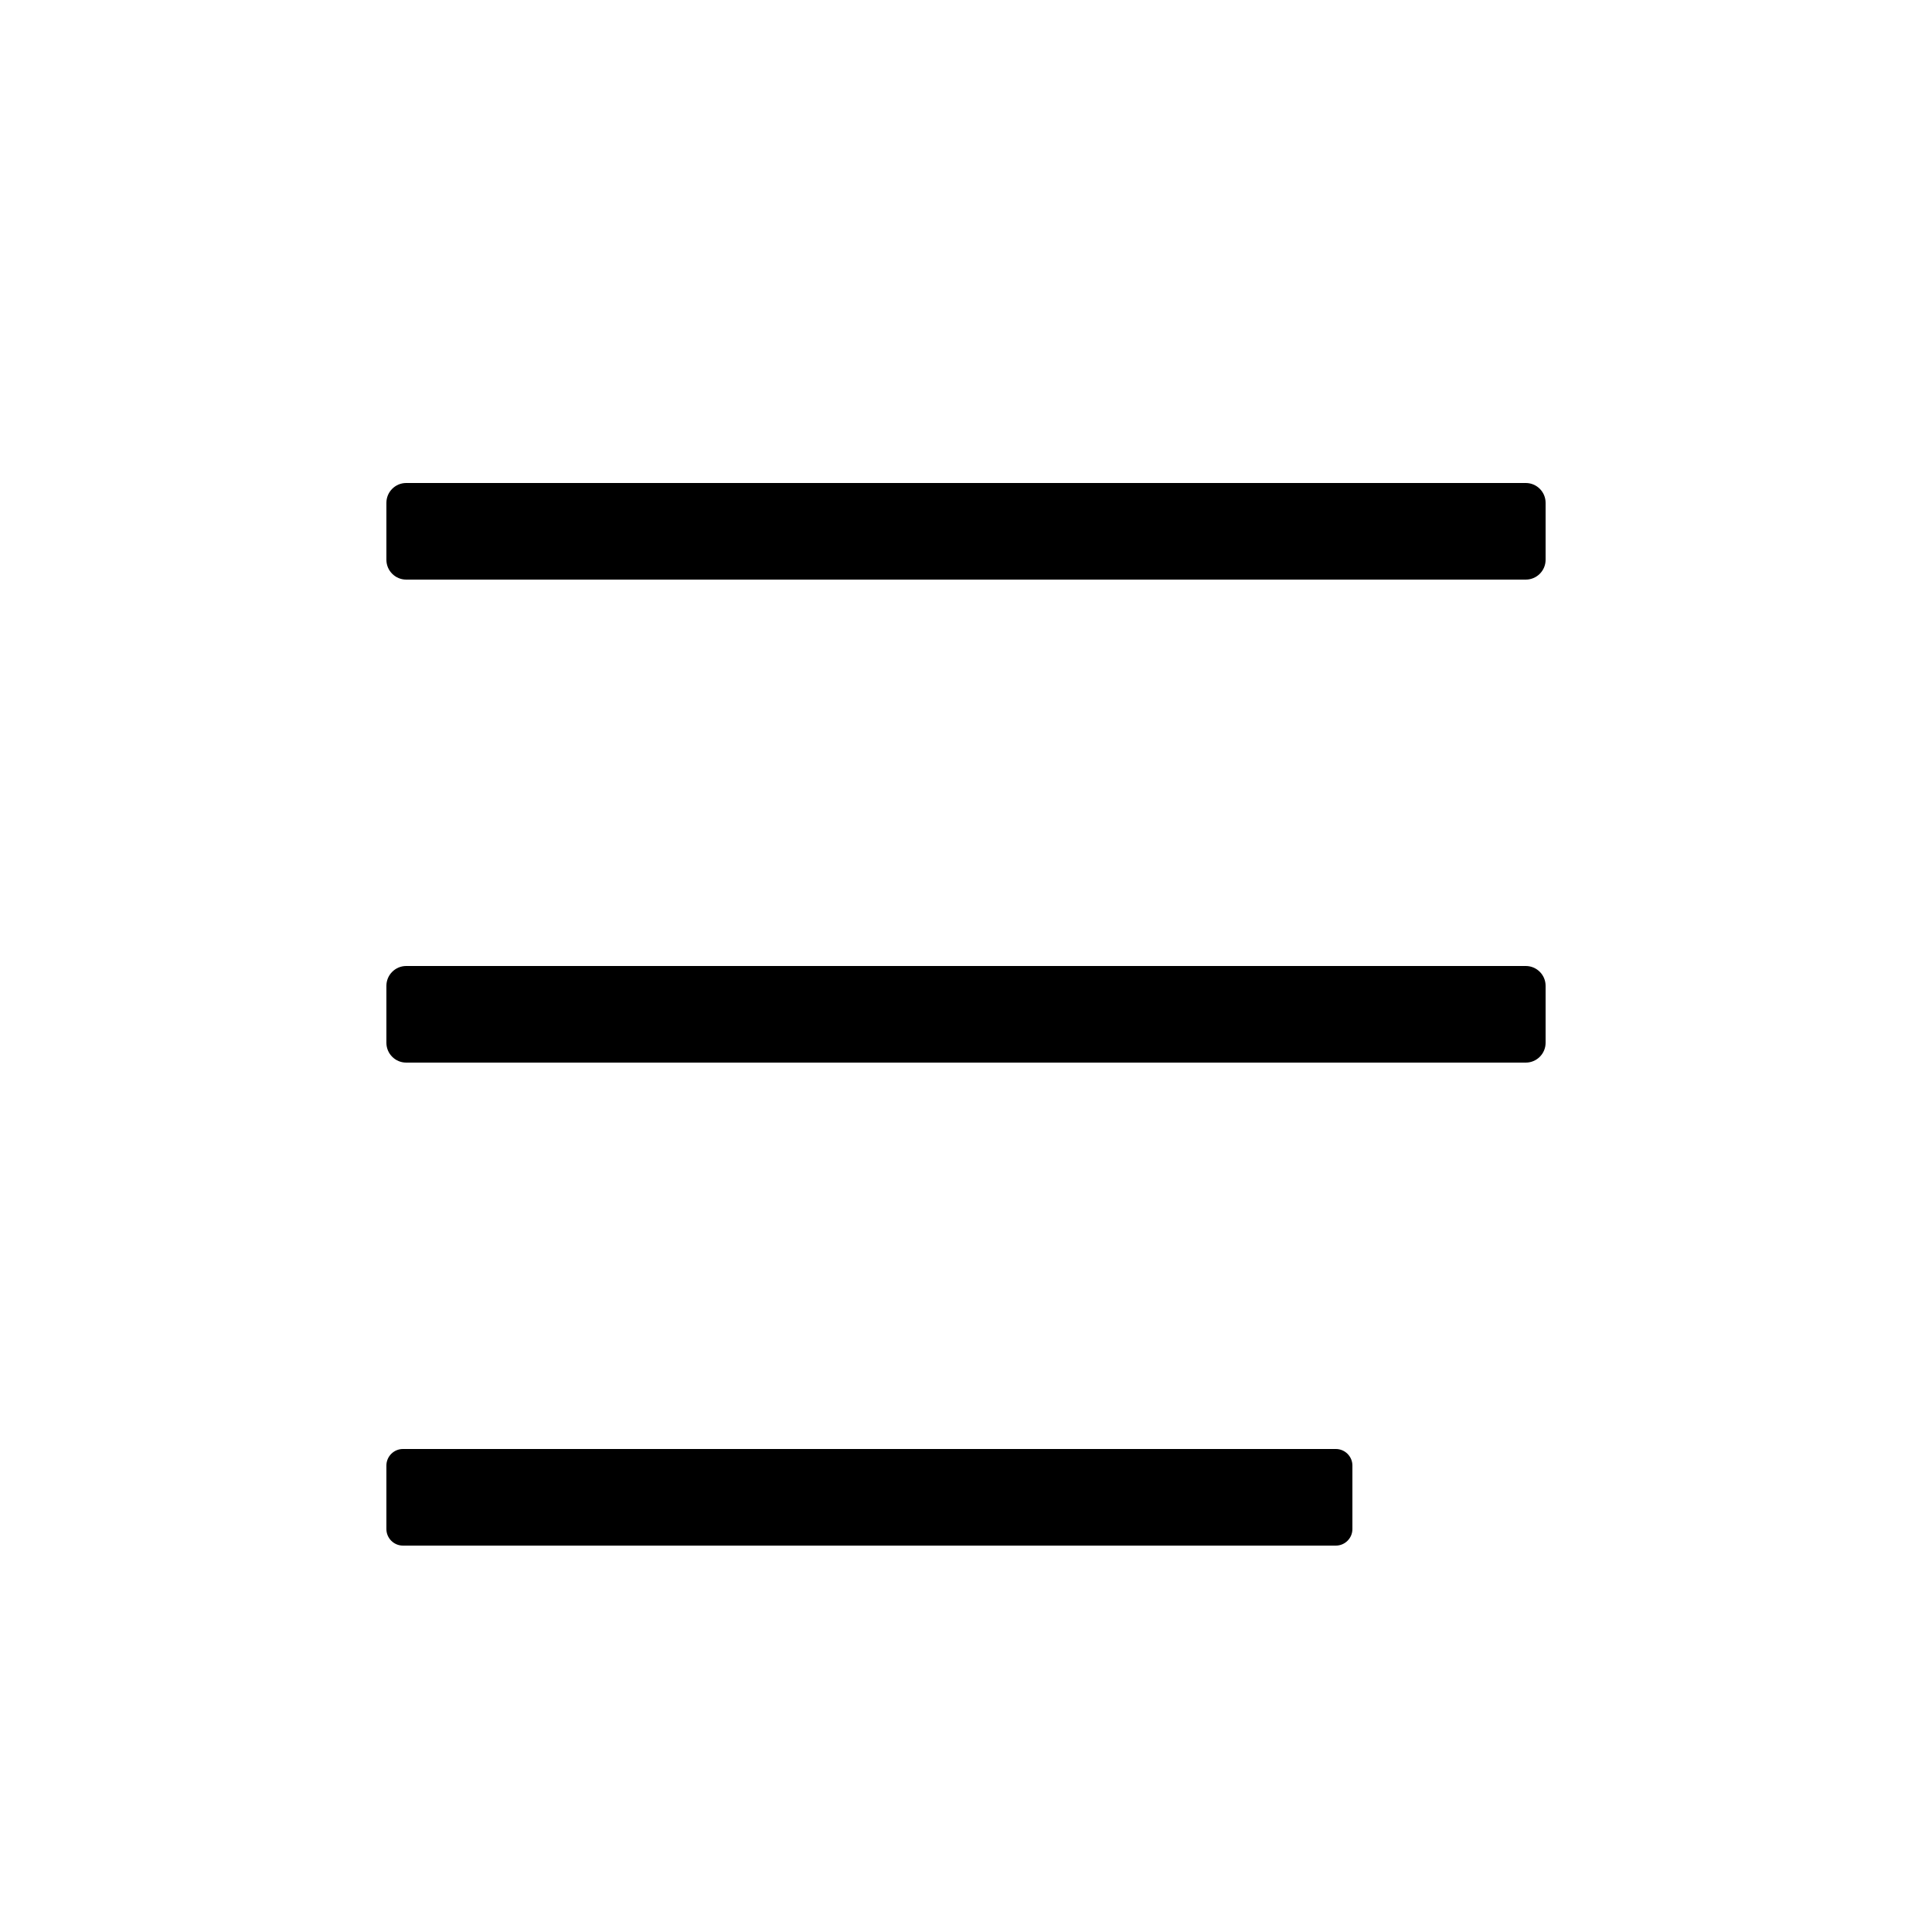 <?xml version="1.0" encoding="UTF-8"?>
<svg width="20px" height="20px" viewBox="0 0 20 20" version="1.1" xmlns="http://www.w3.org/2000/svg" xmlns:xlink="http://www.w3.org/1999/xlink">
    <title>DTK/Toolbar/TitleButton/Menu</title>
    <g id="DTK/Toolbar/TitleButton/Menu" stroke="none" fill="none" fill-rule="nonzero">
        <path d="M13.658,16 L13.829,16 C13.923,16 14,15.923 14,15.829 L14,15.171 C14,15.077 13.923,15 13.829,15 L13.658,15 L4.342,15 L4.171,15 C4.077,15 4,15.077 4,15.171 L4,15.829 C4,15.923 4.077,16 4.171,16 L4.342,16 L13.658,16 Z M15.59,11 L15.795,11 C15.908,11 16,10.908 16,10.795 L16,10.205 C16,10.092 15.908,10 15.795,10 L15.59,10 L4.41,10 L4.205,10 C4.092,10 4,10.092 4,10.205 L4,10.795 C4,10.908 4.092,11 4.205,11 L4.41,11 L15.59,11 Z M15.59,6 L15.795,6 C15.908,6 16,5.908 16,5.795 L16,5.205 C16,5.092 15.908,5 15.795,5 L15.59,5 L4.41,5 L4.205,5 C4.092,5 4,5.092 4,5.205 L4,5.795 C4,5.908 4.092,6 4.205,6 L4.41,6 L15.59,6 Z" id="形状结合" fill="#000000"></path>
    </g>
</svg>